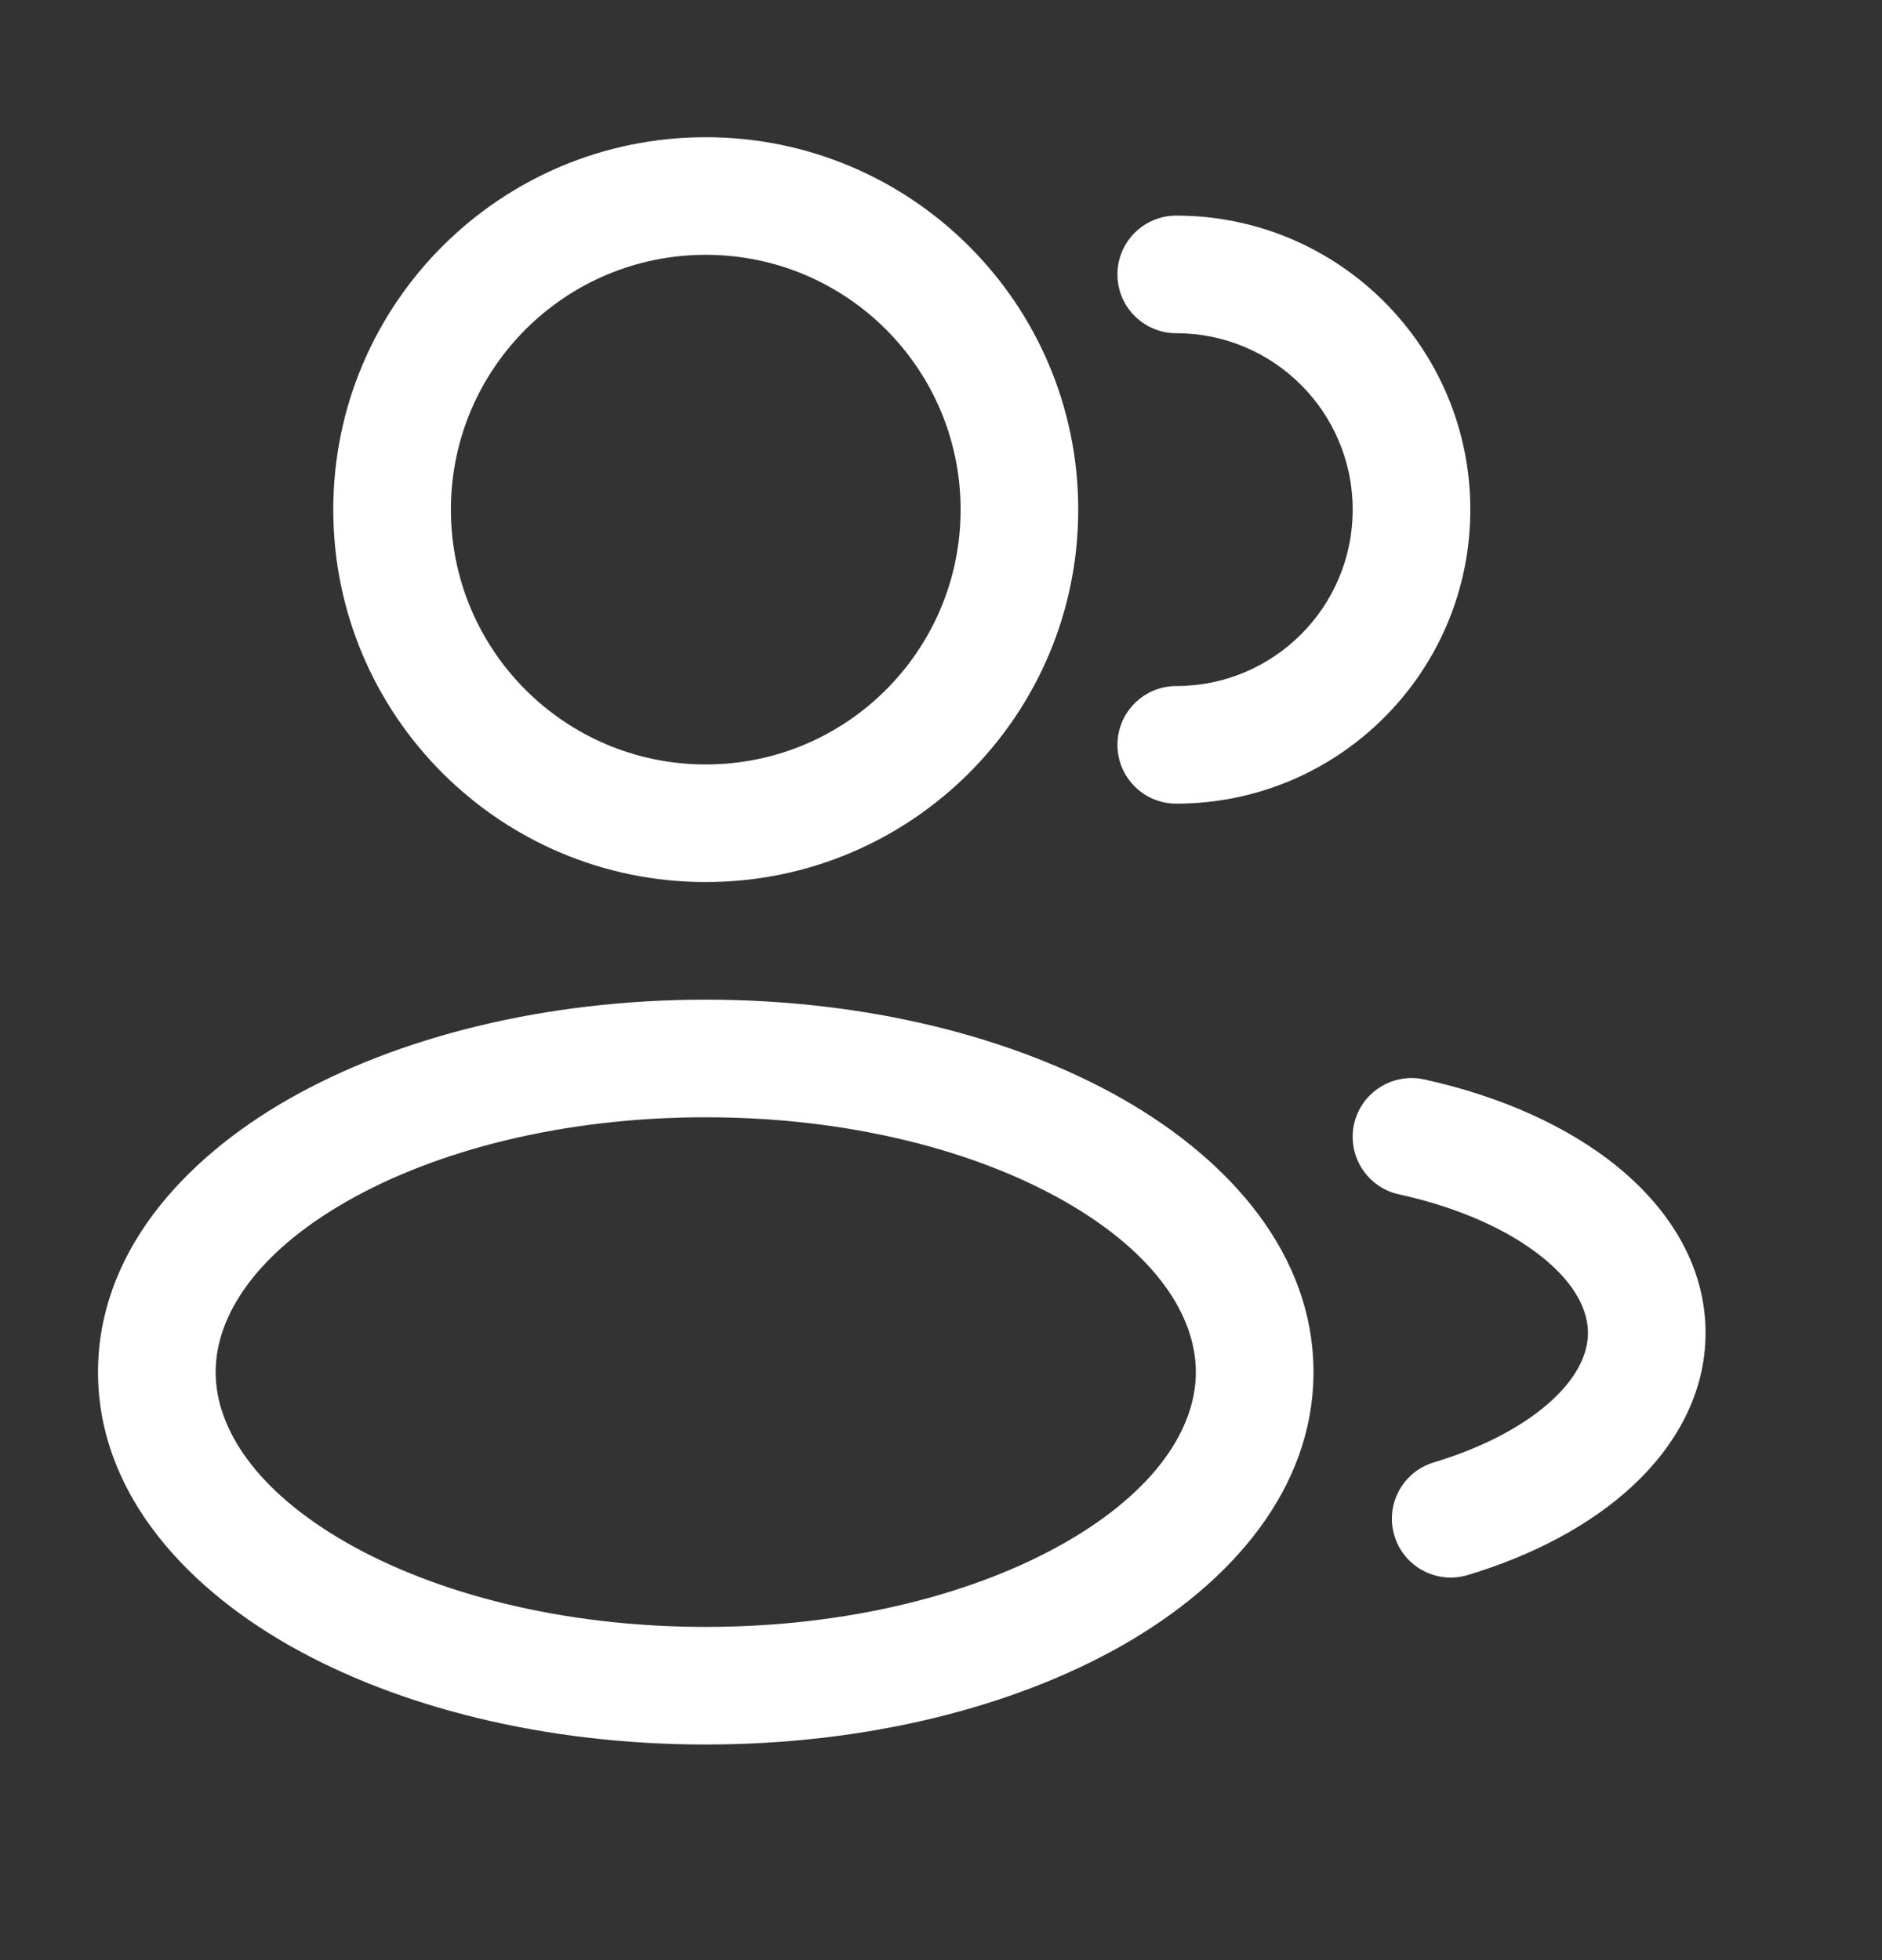 <svg width="24" height="25" viewBox="0 0 24 25" fill="none" xmlns="http://www.w3.org/2000/svg">
<rect x="0" y="0" width="24" height="25" fill="#333333" stroke="none"/>
<path fill-rule="evenodd" clip-rule="evenodd" d="M9 1.75C6.377 1.75 4.25 3.877 4.25 6.5C4.25 9.123 6.377 11.25 9 11.25C11.623 11.25 13.75 9.123 13.75 6.5C13.75 3.877 11.623 1.75 9 1.75ZM5.75 6.5C5.75 4.705 7.205 3.25 9 3.25C10.795 3.25 12.25 4.705 12.25 6.5C12.25 8.295 10.795 9.75 9 9.75C7.205 9.75 5.75 8.295 5.75 6.5Z" fill="white"/>
<path d="M15 2.75C14.586 2.75 14.25 3.086 14.25 3.5C14.25 3.914 14.586 4.25 15 4.25C16.243 4.25 17.25 5.257 17.25 6.5C17.25 7.743 16.243 8.75 15 8.75C14.586 8.75 14.25 9.086 14.25 9.5C14.25 9.914 14.586 10.25 15 10.25C17.071 10.25 18.75 8.571 18.75 6.5C18.75 4.429 17.071 2.75 15 2.75Z" fill="white"/>
<path fill-rule="evenodd" clip-rule="evenodd" d="M3.678 14.02C5.078 13.221 6.961 12.75 9 12.75C11.039 12.75 12.922 13.221 14.322 14.02C15.7 14.808 16.75 16.01 16.75 17.5C16.75 18.99 15.7 20.192 14.322 20.98C12.922 21.779 11.039 22.25 9 22.25C6.961 22.25 5.078 21.779 3.678 20.98C2.3 20.192 1.25 18.99 1.25 17.5C1.25 16.01 2.3 14.808 3.678 14.02ZM4.422 15.323C3.267 15.983 2.75 16.781 2.75 17.5C2.75 18.219 3.267 19.017 4.422 19.677C5.556 20.325 7.173 20.75 9 20.75C10.827 20.75 12.444 20.325 13.578 19.677C14.733 19.017 15.25 18.219 15.25 17.5C15.25 16.781 14.733 15.983 13.578 15.323C12.444 14.675 10.827 14.25 9 14.25C7.173 14.25 5.556 14.675 4.422 15.323Z" fill="white"/>
<path d="M18.161 13.767C17.756 13.679 17.356 13.935 17.267 14.339C17.179 14.744 17.435 15.144 17.839 15.233C18.632 15.406 19.265 15.705 19.683 16.047C20.101 16.389 20.25 16.724 20.25 17C20.25 17.251 20.129 17.545 19.797 17.854C19.462 18.165 18.948 18.452 18.284 18.652C17.887 18.772 17.662 19.19 17.782 19.587C17.901 19.983 18.32 20.208 18.716 20.089C19.539 19.841 20.274 19.458 20.818 18.953C21.364 18.446 21.75 17.779 21.75 17C21.75 16.135 21.276 15.412 20.633 14.886C19.989 14.359 19.122 13.978 18.161 13.767Z" fill="white"/>
</svg>
